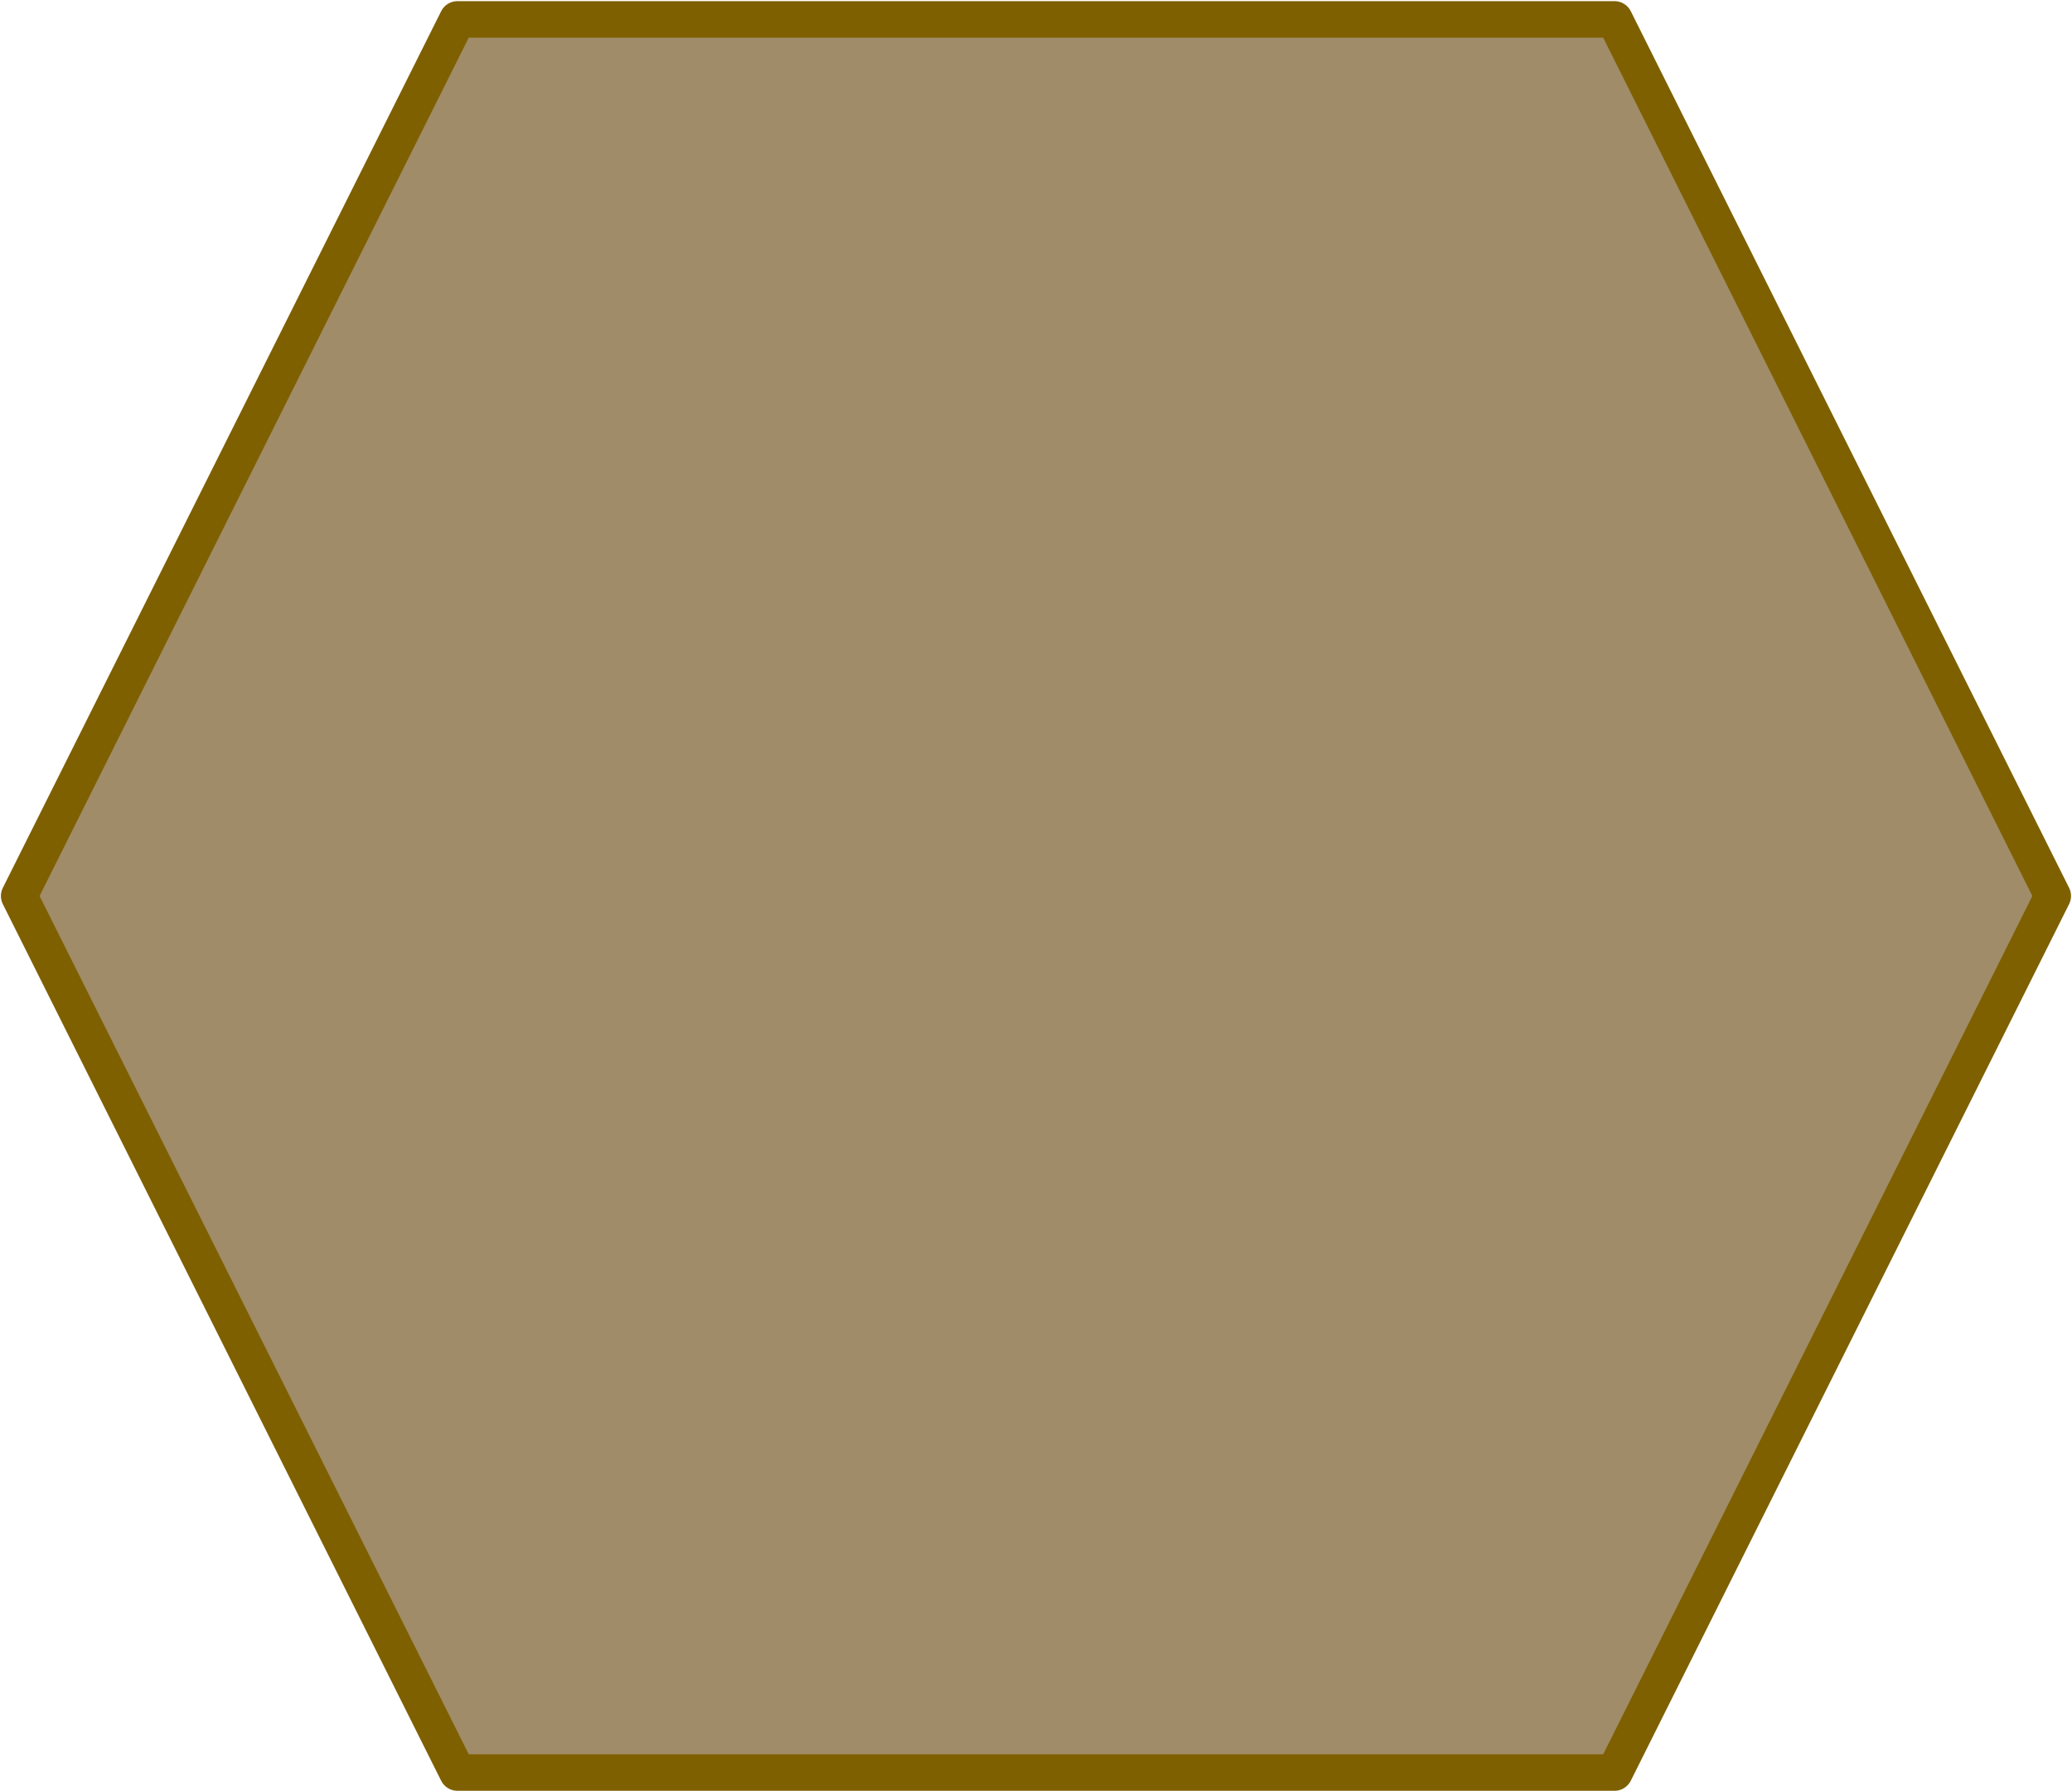 <svg version="1.1" viewBox="0.0 0.0 226.916 196.168" fill="none" stroke="none" stroke-linecap="square" stroke-miterlimit="10" xmlns:xlink="http://www.w3.org/1999/xlink" xmlns="http://www.w3.org/2000/svg"><clipPath id="p.0"><path d="m0 0l226.916 0l0 196.168l-226.916 0l0 -196.168z" clip-rule="nonzero"/></clipPath><g clip-path="url(#p.0)"><path fill="#000000" fill-opacity="0.0" d="m0 0l226.916 0l0 196.168l-226.916 0z" fill-rule="evenodd"/><path fill="#a18c69" d="m2.1 98.125l48.0 -96l126.709 0l48.0 96l-48.0 96l-126.709 0z" fill-rule="evenodd"/><path stroke="#7f6000" stroke-width="4.0" stroke-linejoin="round" stroke-linecap="butt" d="m2.1 98.125l48.0 -96l126.709 0l48.0 96l-48.0 96l-126.709 0z" fill-rule="evenodd"/></g></svg>